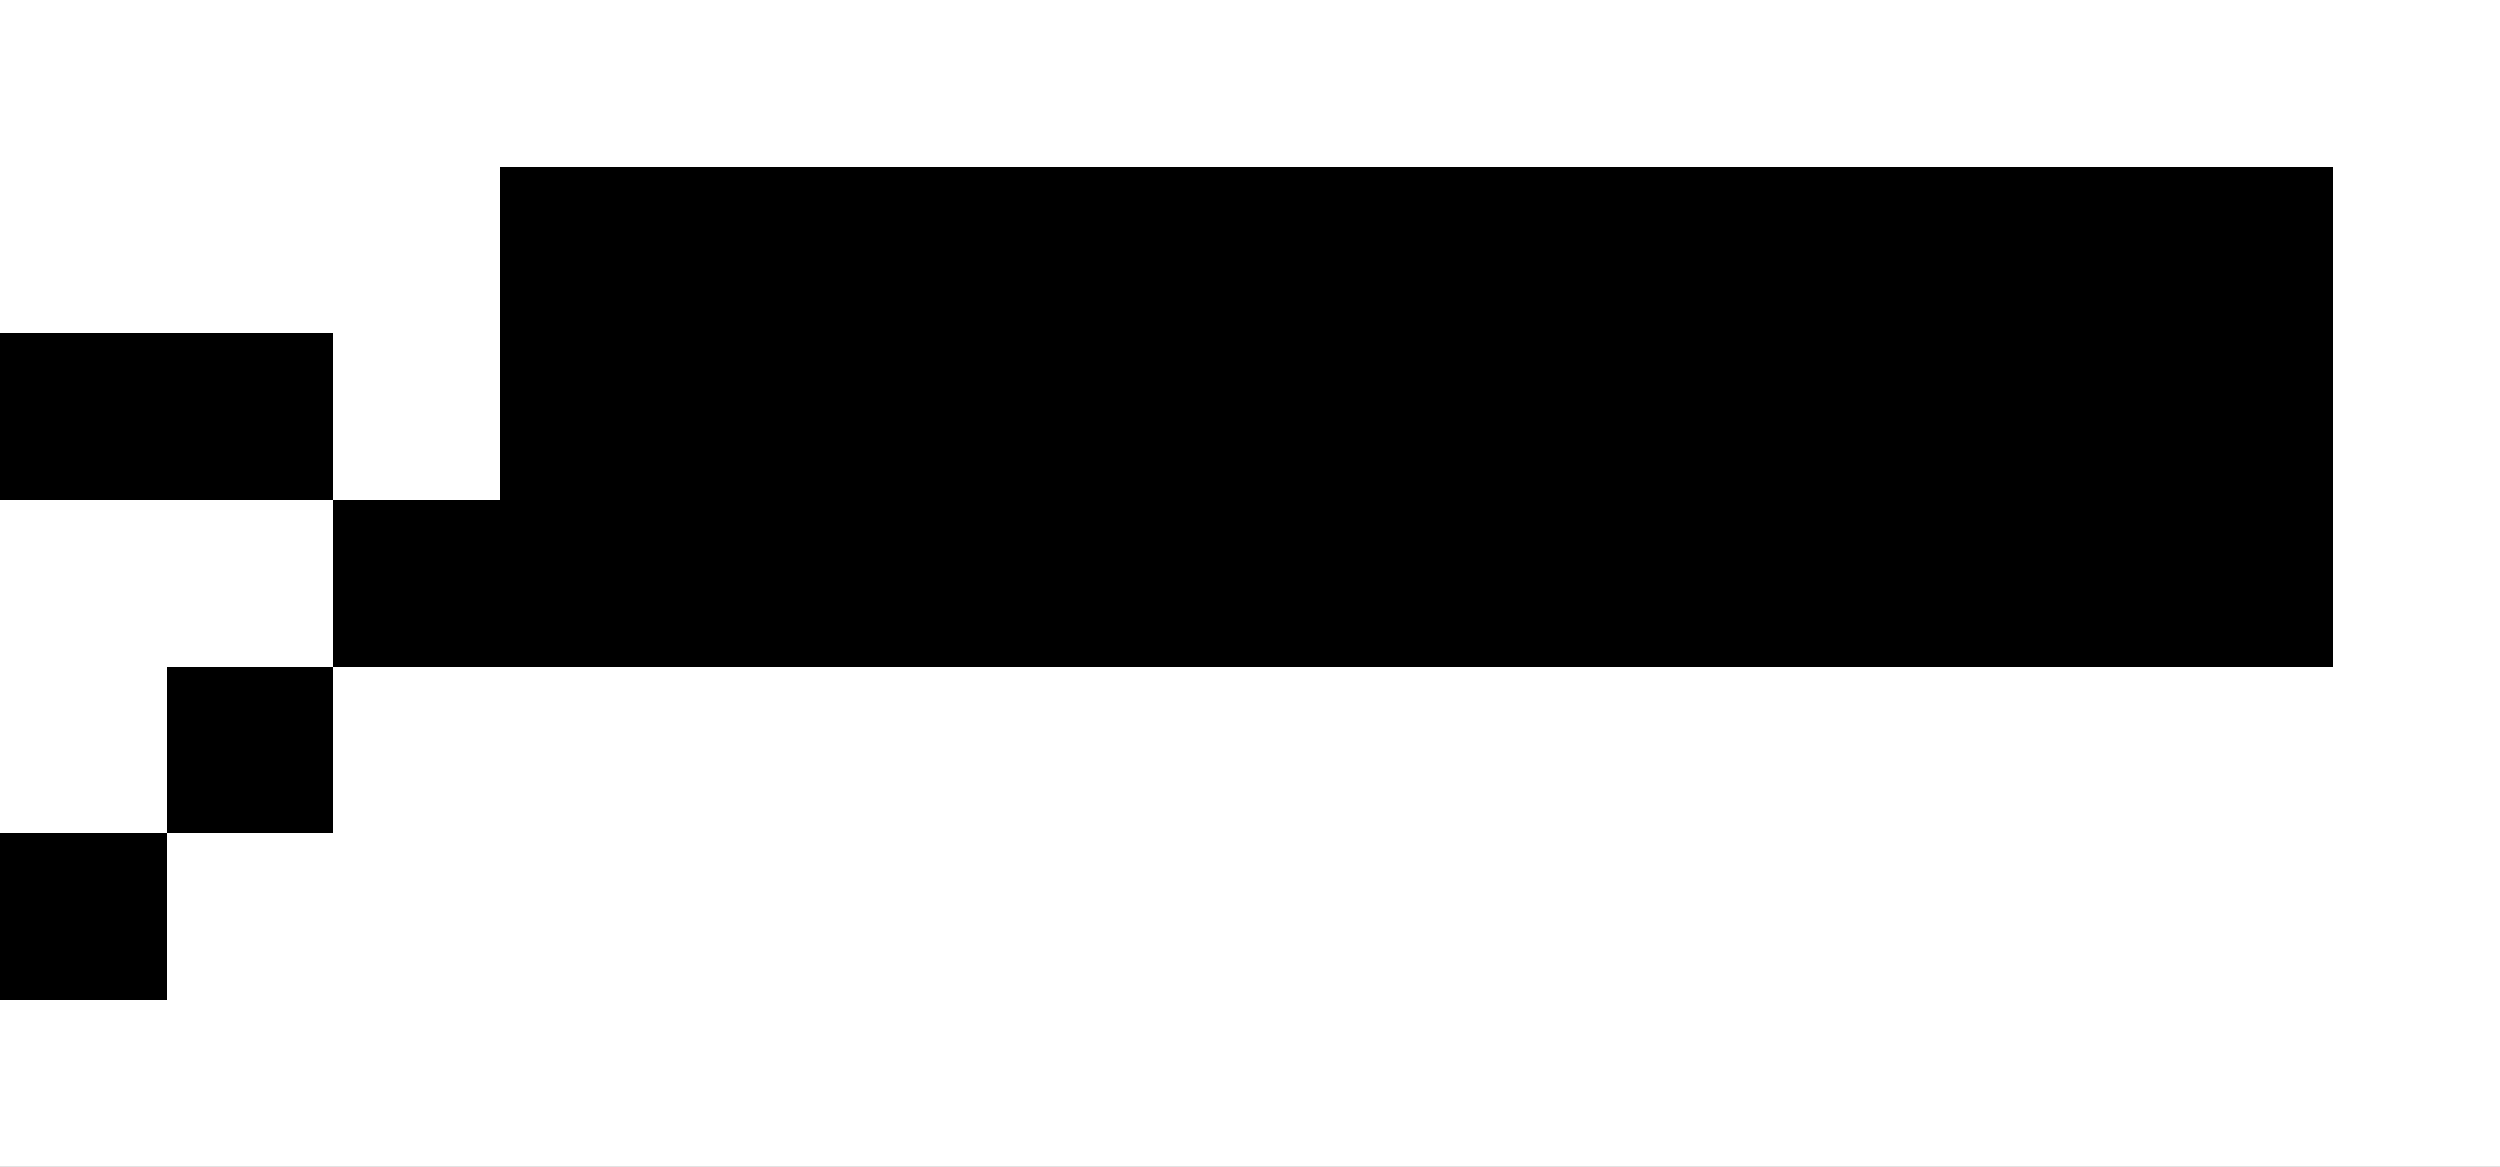 <svg xmlns="http://www.w3.org/2000/svg" viewBox="0 -0.5 15 7" shape-rendering="crispEdges"><rect x="0" y="-0.5" width="15" height="7" fill="#808080" stroke="none"/><path stroke="#fff" d="M0 0h15M0 1h3m11 0h1M2 2h1m11 0h1M0 3h2m12 0h1M0 4h1m1 0h13M1 5h14M0 6h15"/><path stroke="#000" d="M3 1h11M0 2h2m1 0h11M2 3h12M1 4h1M0 5h1"/></svg>